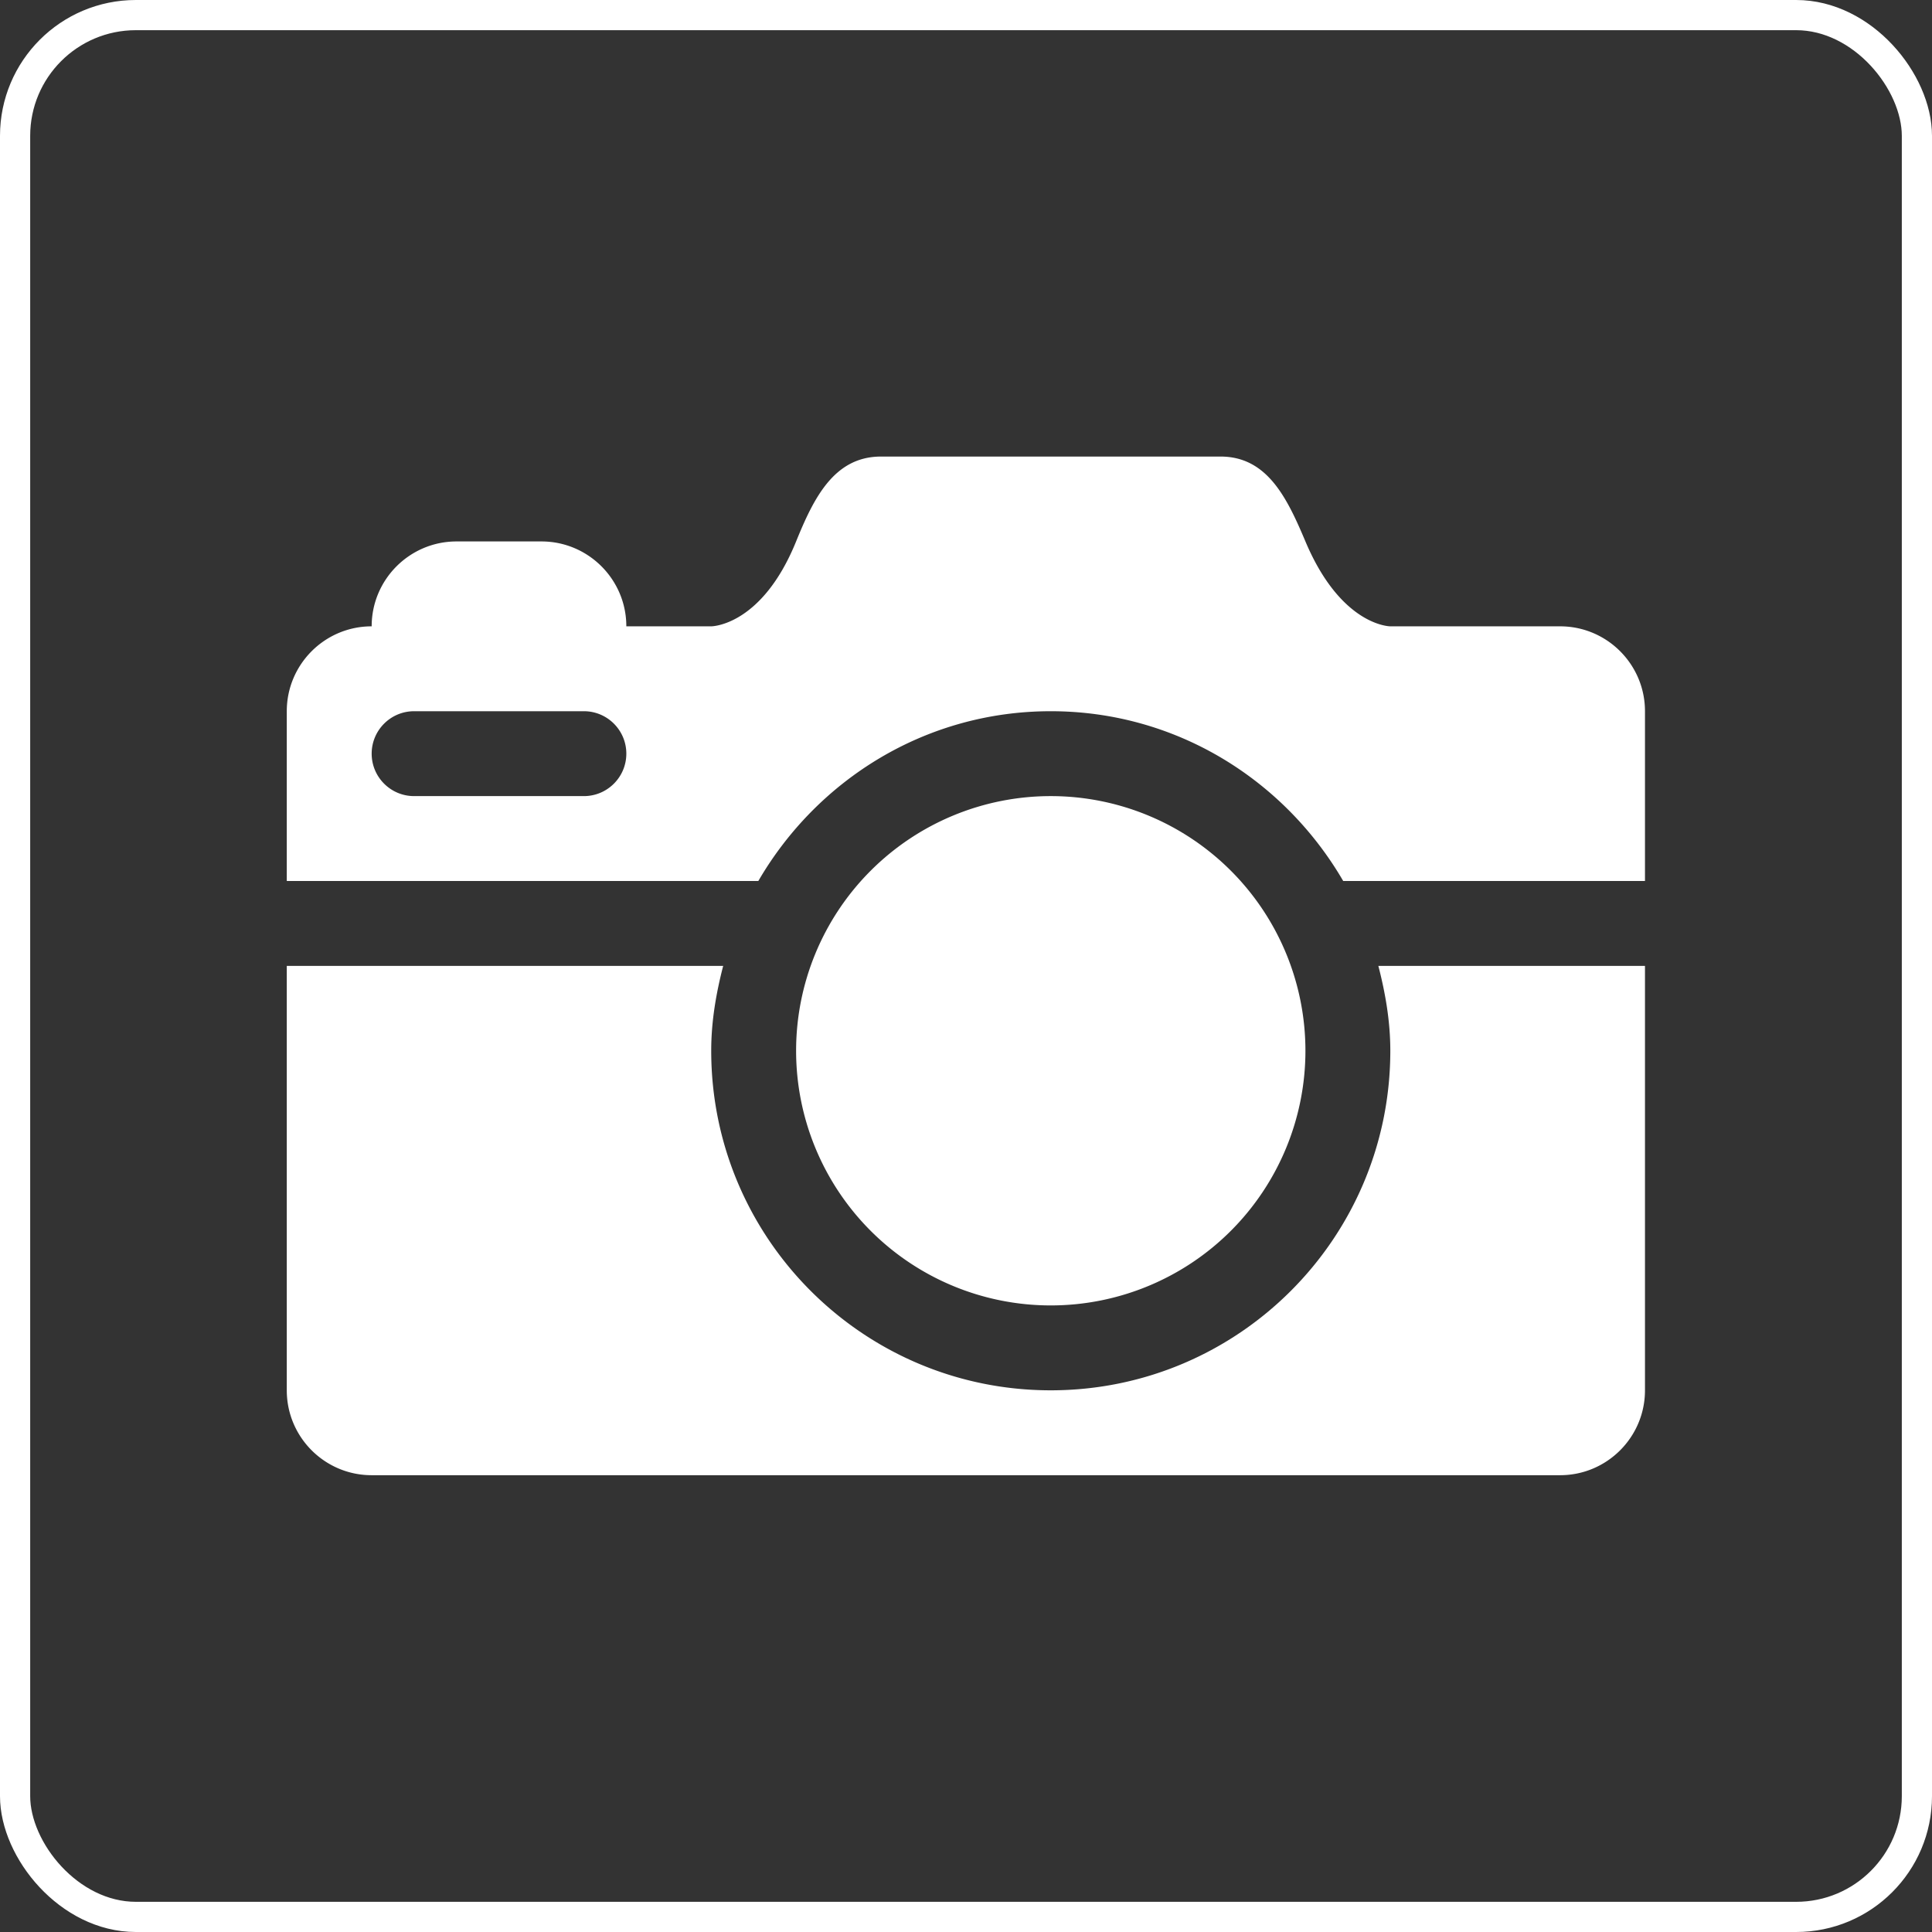 <?xml version="1.0" encoding="UTF-8" standalone="no"?>
<!-- Generator: IcoMoon.io -->

<svg
   xmlns:dc="http://purl.org/dc/elements/1.1/"
   xmlns:cc="http://creativecommons.org/ns#"
   xmlns:rdf="http://www.w3.org/1999/02/22-rdf-syntax-ns#"
   xmlns:svg="http://www.w3.org/2000/svg"
   xmlns="http://www.w3.org/2000/svg"
   xmlns:sodipodi="http://sodipodi.sourceforge.net/DTD/sodipodi-0.dtd"
   xmlns:inkscape="http://www.inkscape.org/namespaces/inkscape"
   version="1.1"
   id="Layer_1"
   x="0px"
   y="0px"
   width="32"
   height="32"
   viewBox="0 0 32 32"
   enable-background="new 0 0 16 16"
   xml:space="preserve"
   fill="#000000"
   inkscape:version="0.91 r13725"
   sodipodi:docname="icon_images_01.svg"
   inkscape:export-filename="D:\Google Drive\Illustration\Perrinn F1\Iconos App\icon_speaker.png"
   inkscape:export-xdpi="720"
   inkscape:export-ydpi="720"><rect x="0" y="0" width="32" height="32" fill="#333333" stroke="none"/><defs
     id="defs9" /><sodipodi:namedview
     pagecolor="#969696"
     bordercolor="#666666"
     borderopacity="1"
     objecttolerance="10"
     gridtolerance="10"
     guidetolerance="10"
     inkscape:pageopacity="0"
     inkscape:pageshadow="2"
     inkscape:window-width="1920"
     inkscape:window-height="1057"
     id="namedview7"
     showgrid="false"
     inkscape:zoom="16"
     inkscape:cx="4.3652696"
     inkscape:cy="14.865023"
     inkscape:window-x="-8"
     inkscape:window-y="-8"
     inkscape:window-maximized="1"
     inkscape:current-layer="Layer_1"
     inkscape:showpageshadow="false"
     showguides="false"><inkscape:grid
       type="xygrid"
       id="grid4153" /></sodipodi:namedview><rect
     style="fill:none;fill-opacity:1;stroke:#ffffff;stroke-width:0.5;stroke-linejoin:miter;stroke-miterlimit:4;stroke-dasharray:none;stroke-opacity:1"
     id="rect4151"
     width="31.5"
     height="31.5"
     x="0.25"
     y="0.25"
     rx="2" /><g
     style="fill:#ffffff;fill-opacity:1"
     id="g4221"
     transform="matrix(0.703,0,0,0.703,4.75,3.344)"><g
       id="g4211"
       style="fill:#ffffff;fill-opacity:1"><path
         id="path4213"
         d="m 30,10 -4,0 C 26,10 24.844,10 24,8 23.57,6.982 23.104,6 22,6 l -8,0 c -1.104,0 -1.584,0.976 -2,2 -0.812,2 -2,2 -2,2 L 8,10 C 8,8.896 7.104,8 6,8 L 4,8 C 2.896,8 2,8.896 2,10 0.896,10 0,10.896 0,12 l 0,4 11.11,0 c 1.386,-2.382 3.936,-4 6.89,-4 2.954,0 5.504,1.618 6.89,4 l 7.11,0 0,-4 c 0,-1.104 -0.896,-2 -2,-2 z M 7,14 3,14 C 2.448,14 2,13.552 2,13 2,12.448 2.448,12 3,12 l 1,0 2,0 1,0 c 0.552,0 1,0.448 1,1 0,0.552 -0.448,1 -1,1 z m 5,6 a 6,6 0 1 0 12,0 6,6 0 1 0 -12,0 z m 14,0 c 0,4.418 -3.582,8 -8,8 -4.418,0 -8,-3.582 -8,-8 0,-0.694 0.116,-1.358 0.282,-2 L 0,18 0,28 c 0,1.104 0.896,2 2,2 l 28,0 c 1.104,0 2,-0.896 2,-2 l 0,-10 -6.282,0 C 25.884,18.642 26,19.306 26,20 Z"
         inkscape:connector-curvature="0"
         style="fill:#ffffff;fill-opacity:1" /></g></g></svg>